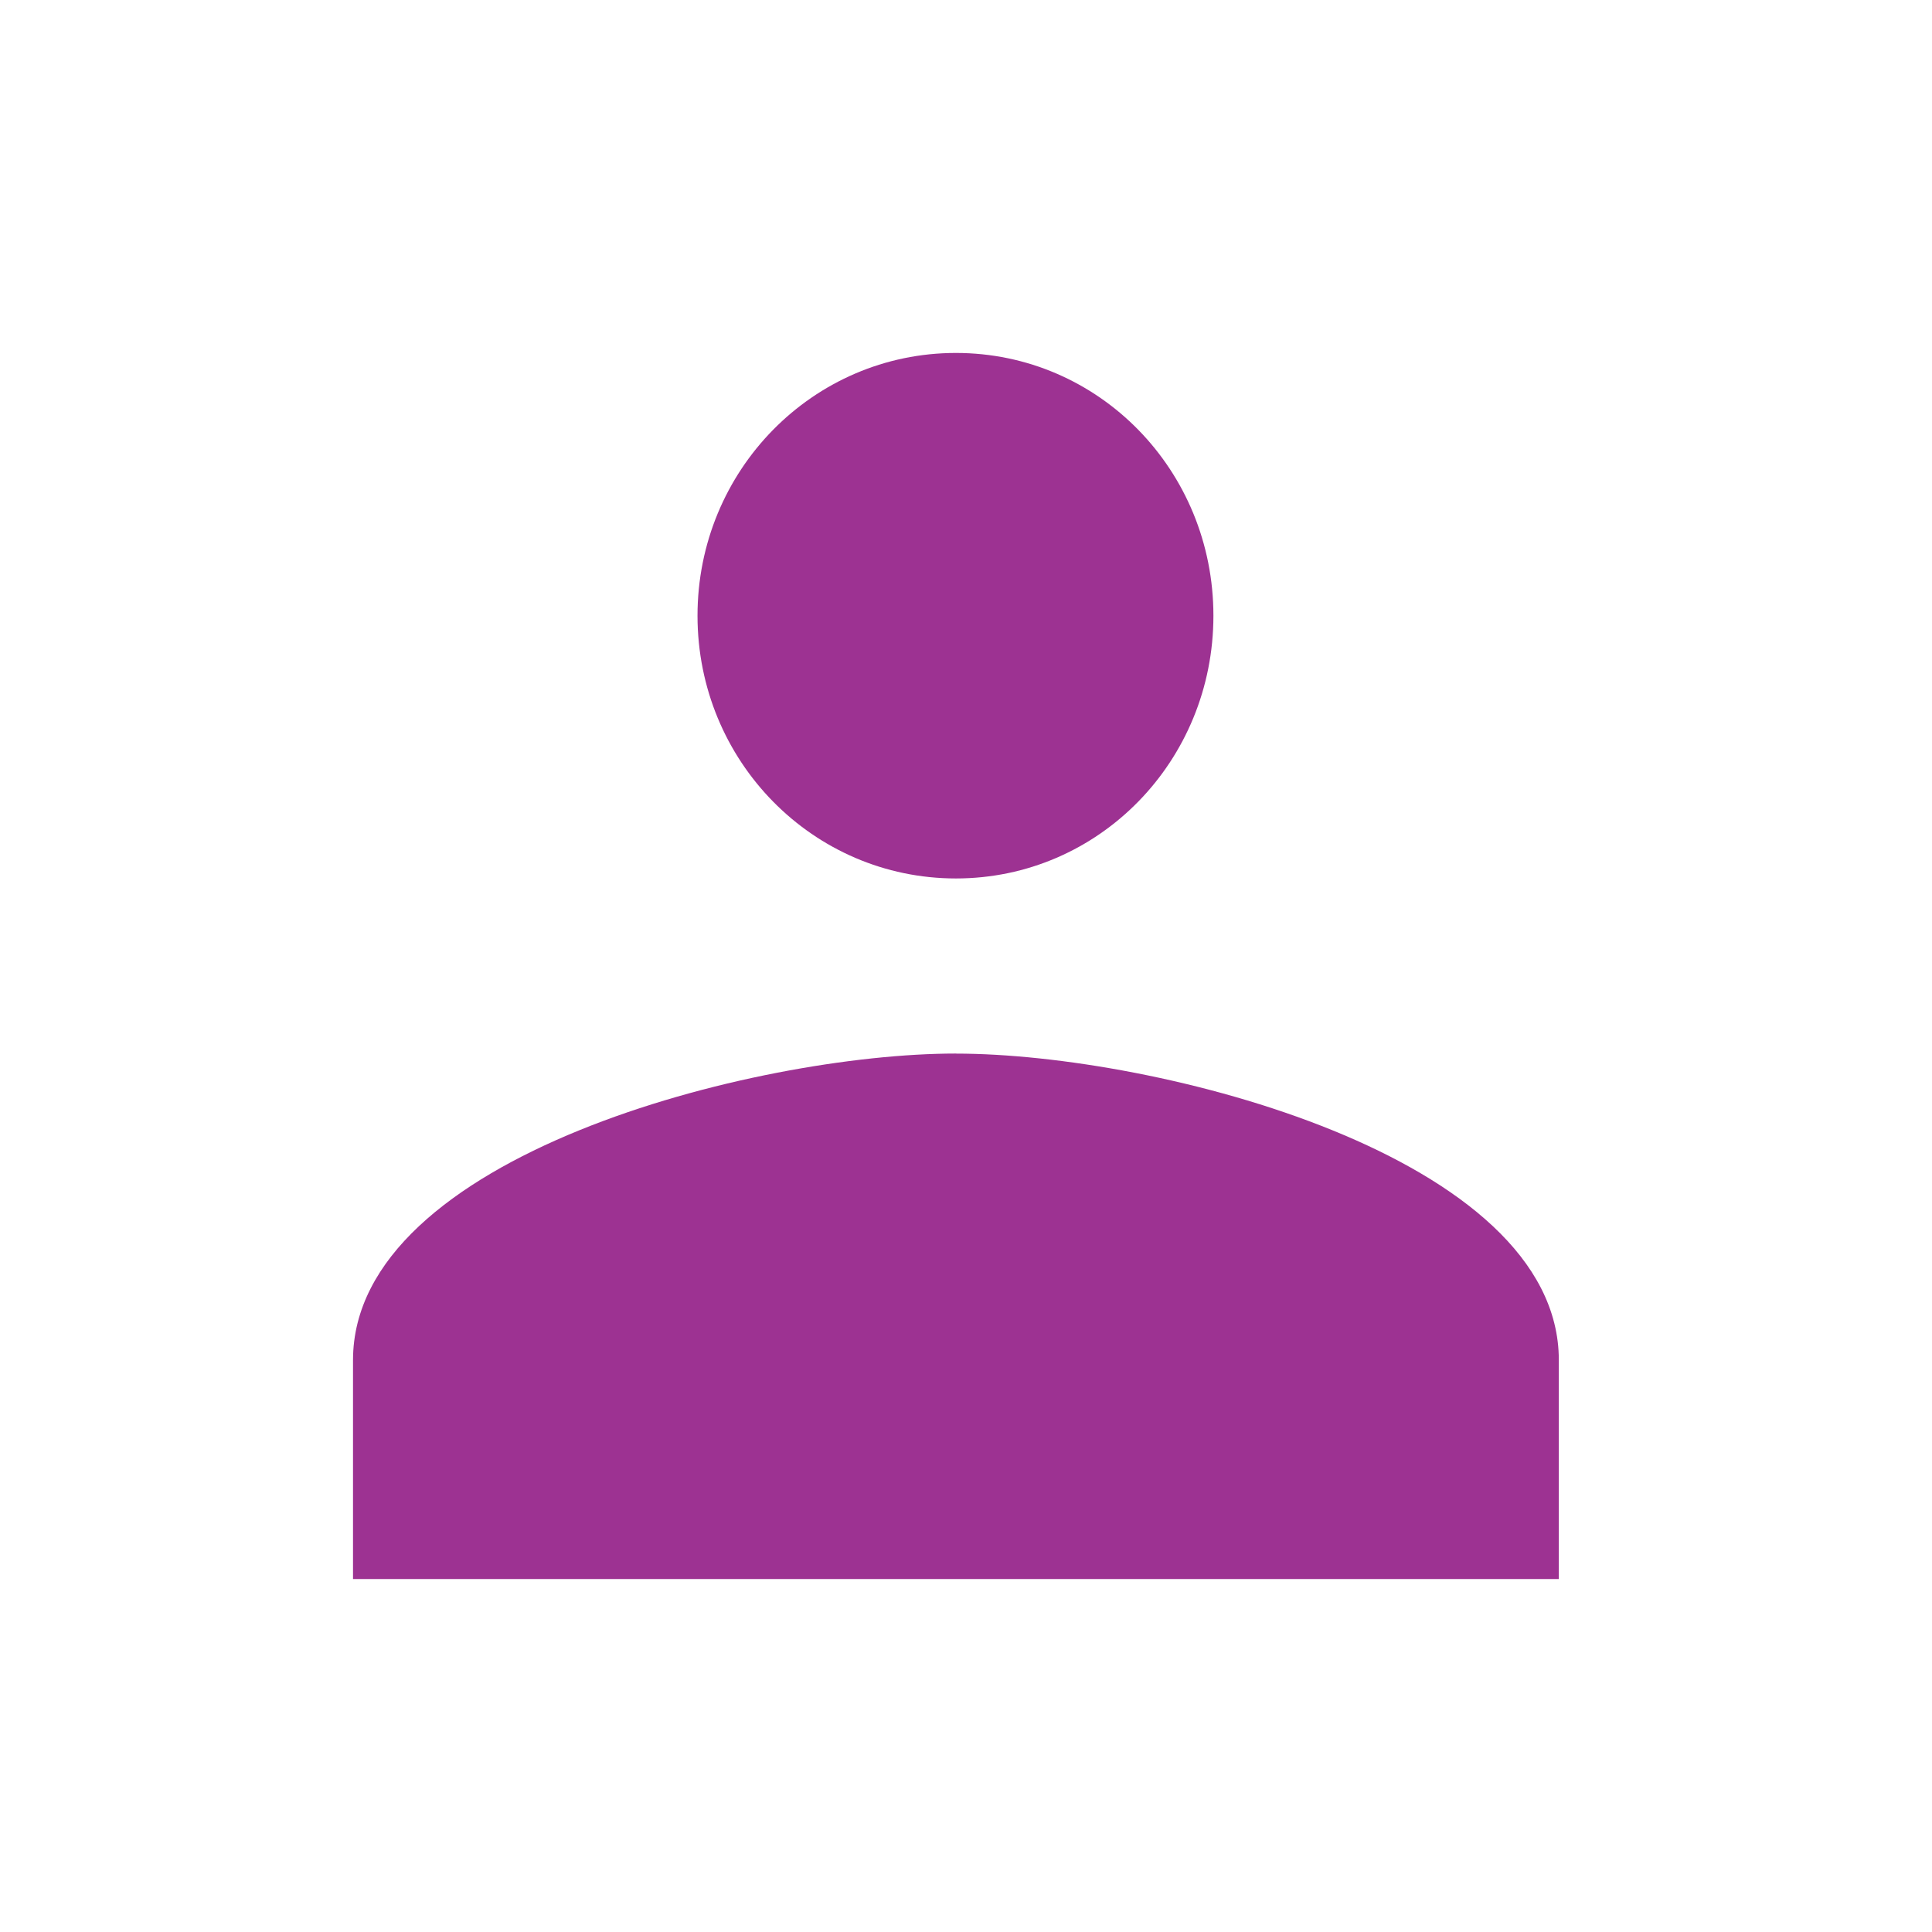 <svg xmlns="http://www.w3.org/2000/svg" width="32" height="32" viewBox="0 0 32 32">
    <g fill="none" fill-rule="evenodd">
        <g fill="#9D3292" fill-rule="nonzero">
            <g>
                <g>
                    <g>
                        <g>
                            <g>
                                <g>
                                    <path d="M10.443 9.104c2.368 0 4.265-1.944 4.265-4.352C14.708 2.344 12.811.4 10.443.4c-2.368 0-4.28 1.944-4.28 4.352 0 2.408 1.912 4.352 4.28 4.352zm0 2.9c-3.324 0-9.986 1.698-9.986 5.078v3.626h19.972v-3.626c0-3.38-6.662-5.077-9.986-5.077z" transform="translate(-24 -2328) translate(8 2273) translate(0 36) translate(16 19) translate(4 4) translate(1.39 1.446)"/>
                                </g>
                            </g>
                        </g>
                    </g>
                </g>
            </g>
        </g>
    </g>
</svg>
